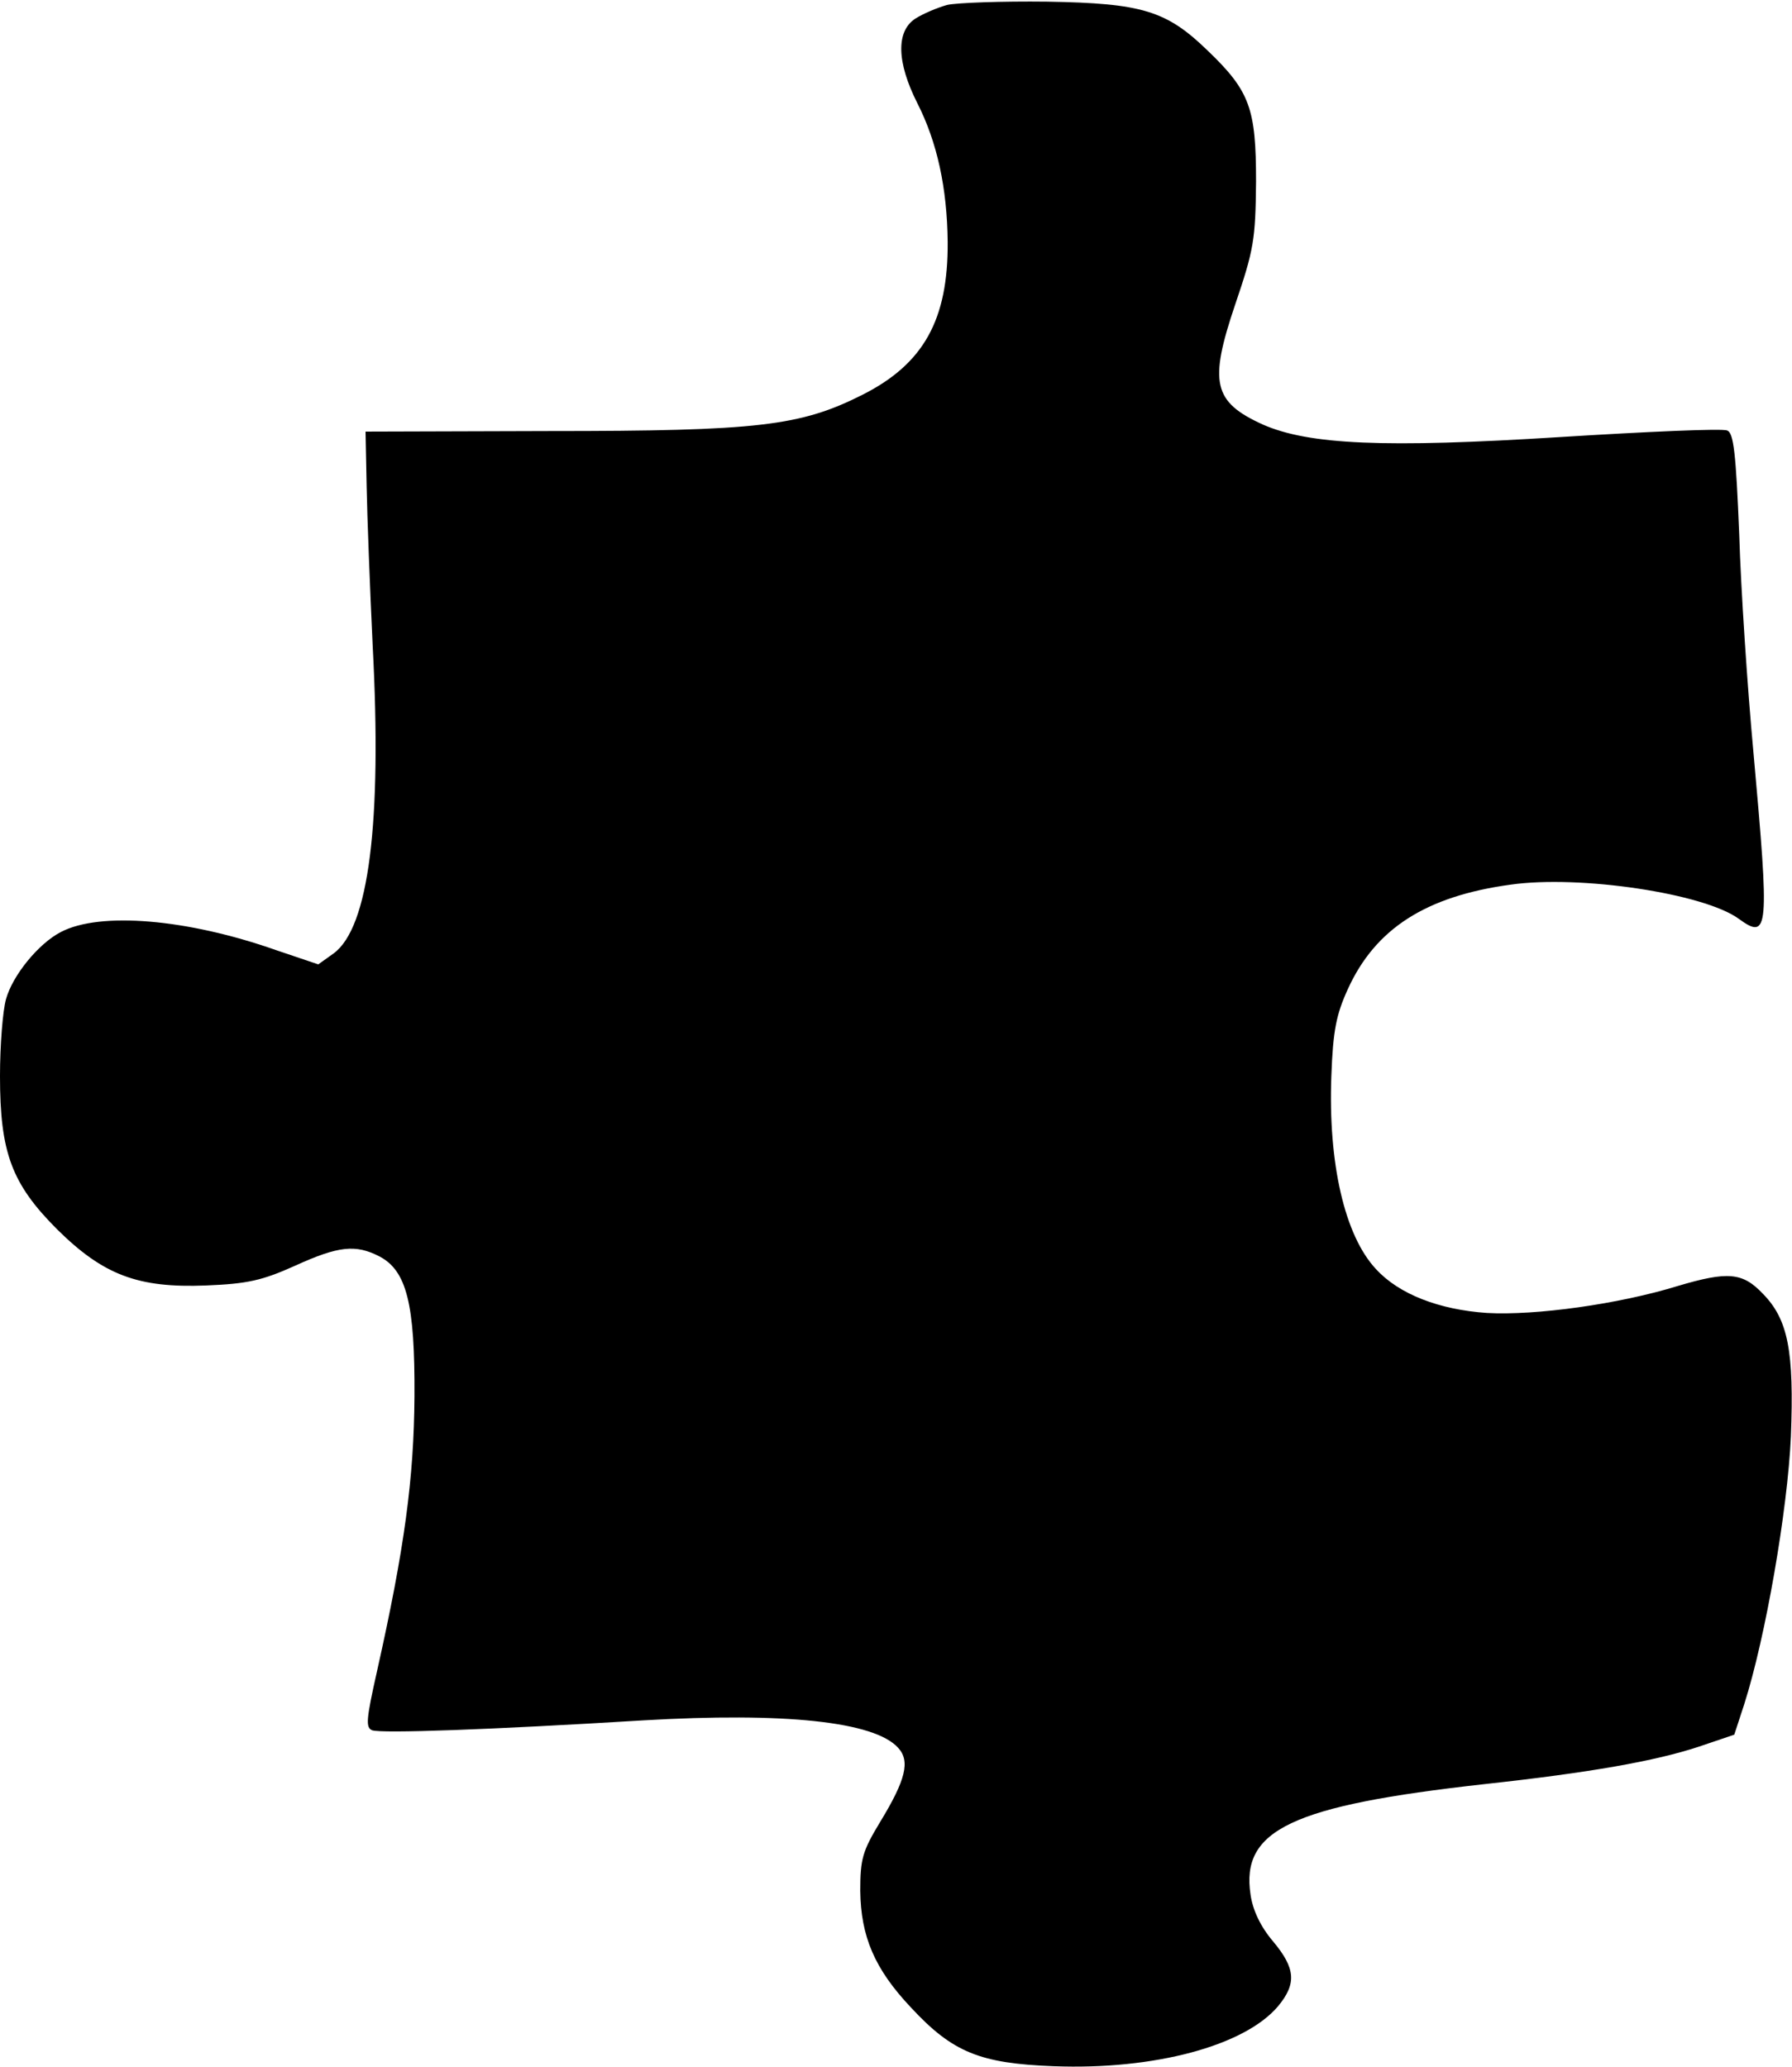<?xml version="1.0" standalone="no"?>
<!DOCTYPE svg PUBLIC "-//W3C//DTD SVG 20010904//EN"
 "http://www.w3.org/TR/2001/REC-SVG-20010904/DTD/svg10.dtd">
<svg version="1.0" xmlns="http://www.w3.org/2000/svg"
 width="326pt" height="376pt" viewBox="0 0 326 376"
 preserveAspectRatio="xMidYMid meet">
<g transform="translate(0,376) scale(0.1,-0.1)"
fill="#000000" stroke="none">
<path d="M1723 3751 c-18 -5 -44 -16 -58 -25 -35 -23 -34 -79 4 -154 36 -71
54 -154 55 -252 1 -142 -44 -222 -155 -278 -113 -57 -190 -66 -569 -66 l-335
-1 2 -100 c1 -55 6 -185 11 -290 17 -321 -7 -512 -71 -559 l-28 -20 -77 26
c-162 57 -320 70 -391 33 -41 -21 -88 -79 -100 -122 -6 -21 -11 -84 -11 -140
0 -139 21 -196 104 -279 84 -83 147 -107 271 -102 75 3 102 9 162 36 79 36
110 39 153 17 50 -26 65 -87 64 -255 -1 -149 -18 -276 -68 -499 -20 -89 -21
-103 -9 -108 17 -6 214 1 493 18 257 15 421 -2 464 -50 22 -24 14 -58 -33
-135 -32 -53 -36 -67 -36 -125 1 -83 26 -142 92 -212 76 -82 126 -102 260
-107 183 -7 347 37 408 109 34 41 32 69 -9 118 -23 27 -37 57 -41 85 -18 118
75 162 425 201 193 21 311 42 390 68 l65 22 18 55 c39 122 79 354 85 487 6
156 -5 213 -51 260 -37 39 -64 41 -155 14 -107 -33 -259 -54 -347 -49 -87 6
-160 34 -202 80 -57 61 -87 193 -81 351 3 83 9 112 30 158 50 110 142 169 296
190 126 18 352 -16 415 -62 55 -40 56 -21 27 301 -11 118 -23 298 -26 398 -6
147 -10 185 -22 189 -8 4 -145 -2 -305 -12 -318 -20 -456 -14 -540 23 -90 41
-98 76 -50 218 34 100 37 118 38 224 0 132 -11 164 -87 237 -76 74 -120 87
-293 90 -82 1 -165 -2 -182 -6z"/>
</g>
</svg>
